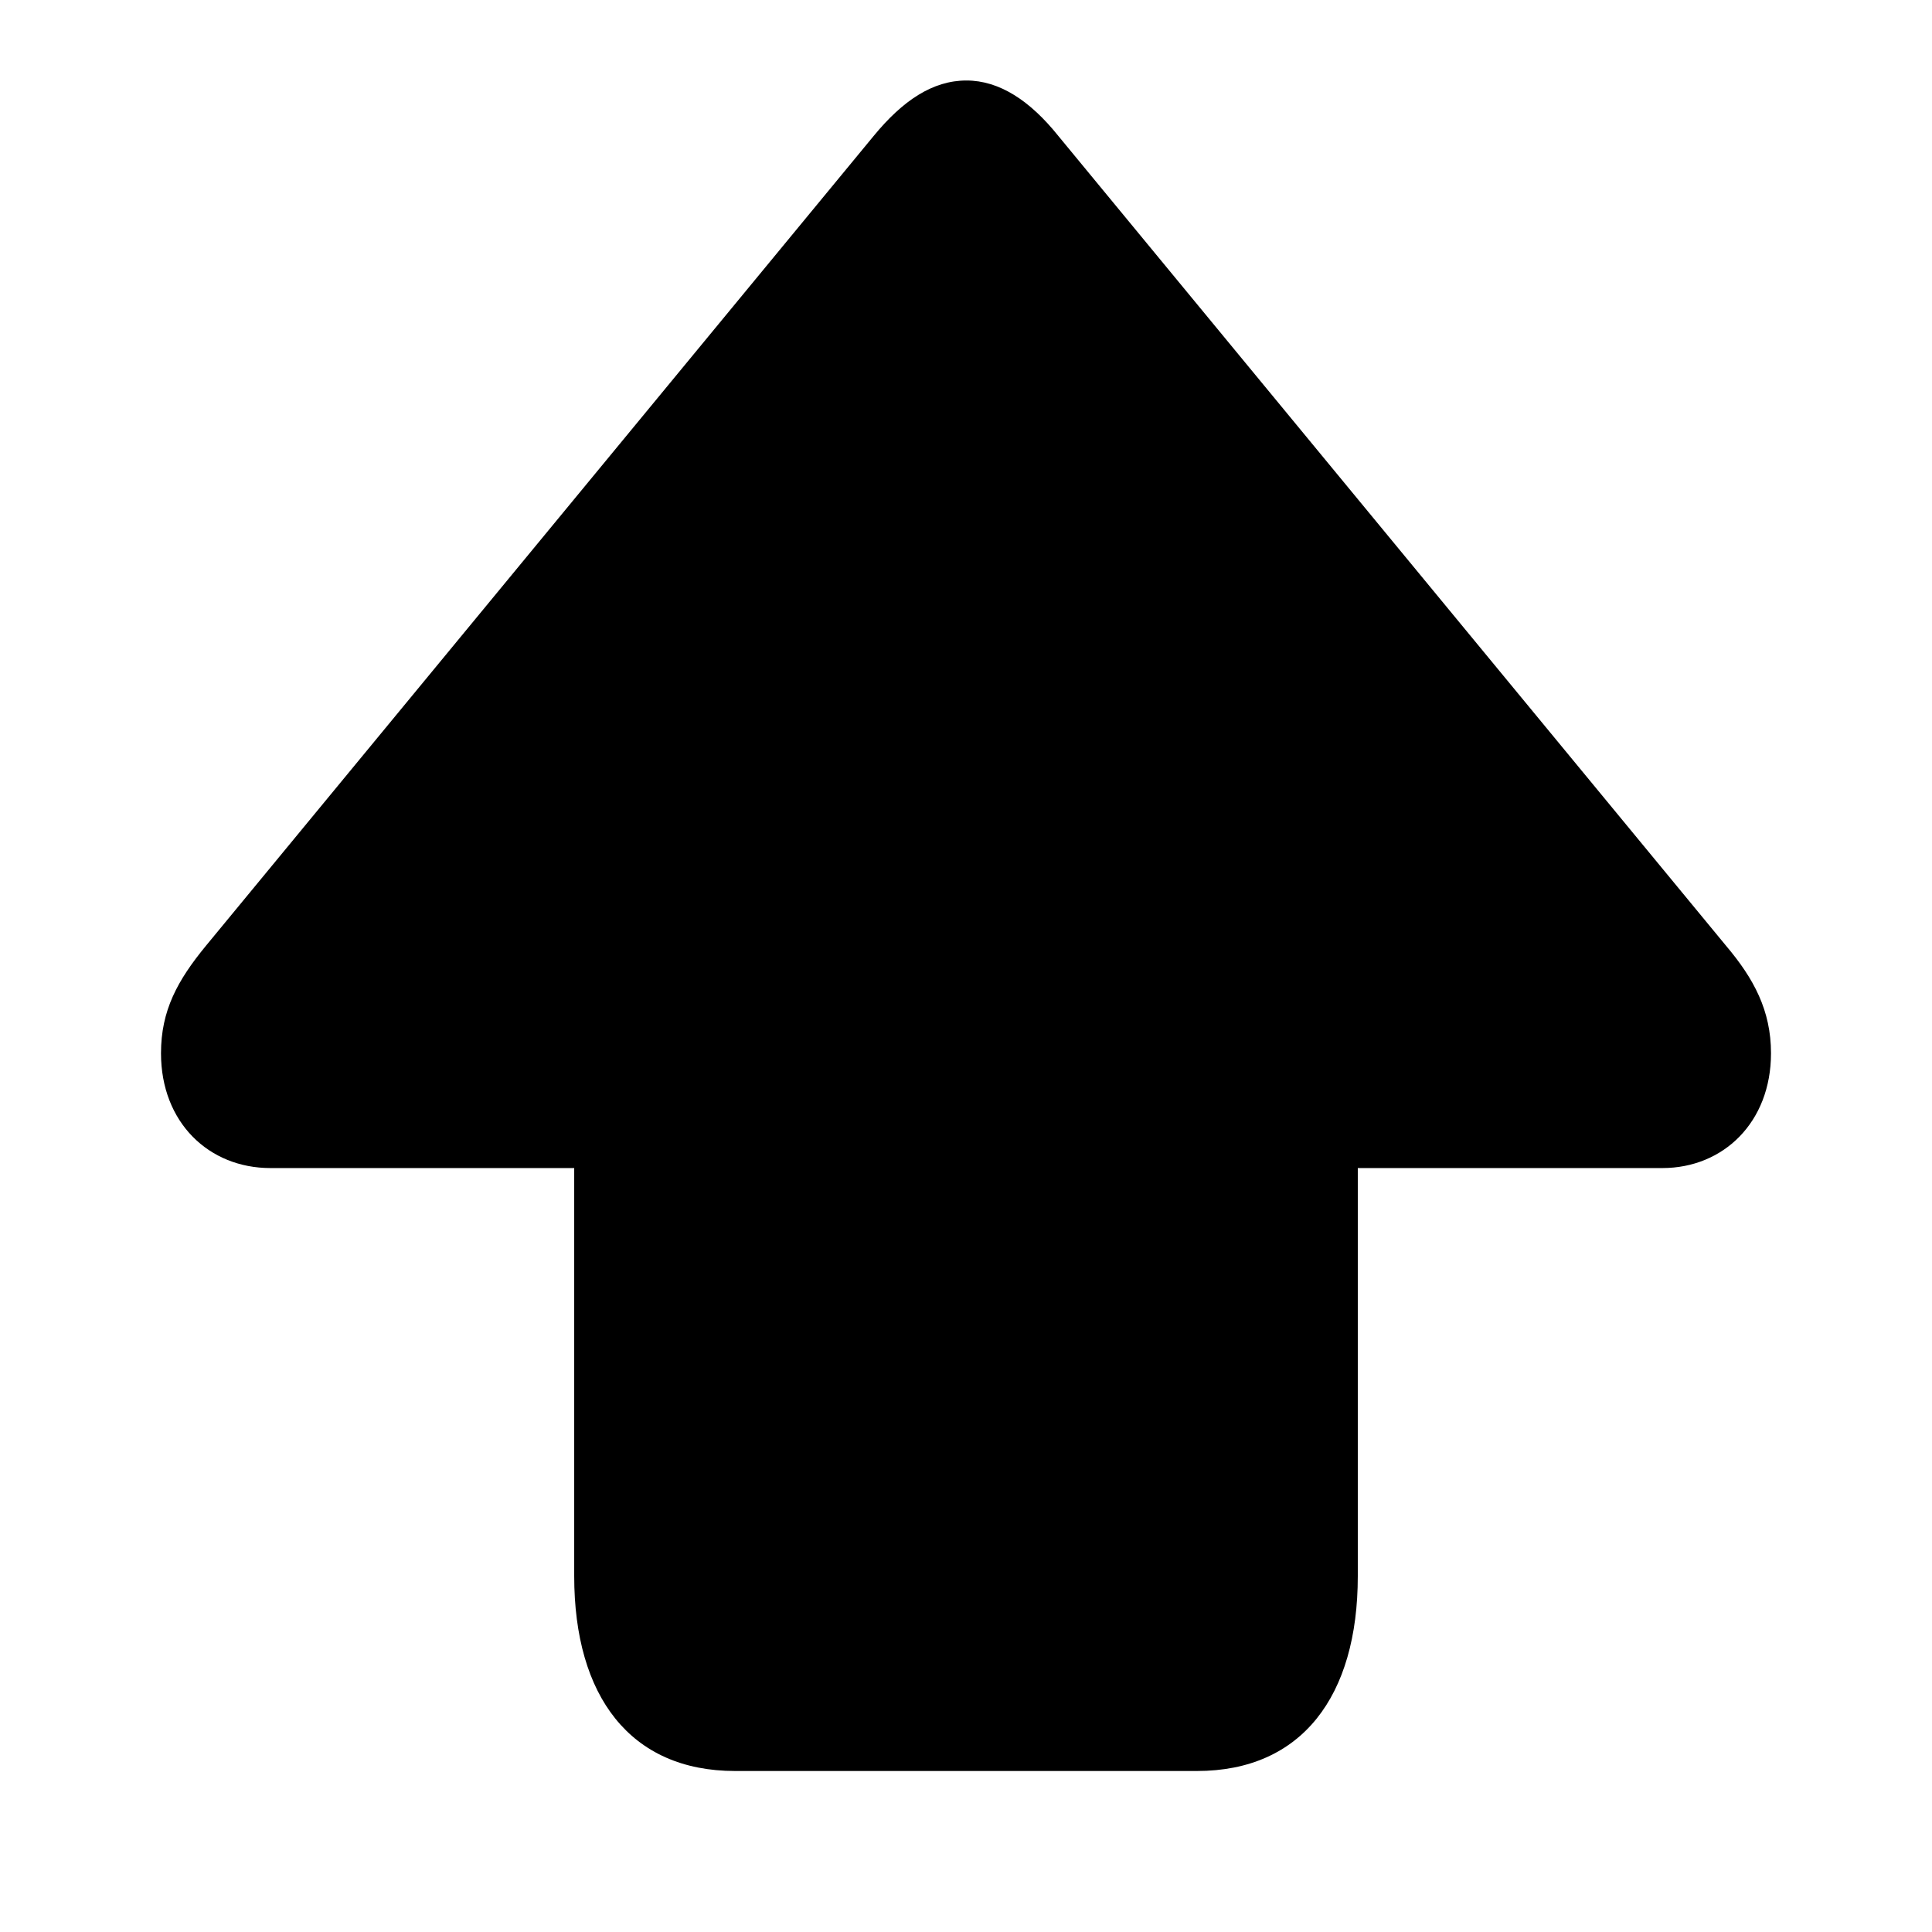 <svg width="24" height="24" viewBox="0 0 24 24" fill="none" xmlns="http://www.w3.org/2000/svg">
<path d="M9.132 22H14.868C16.17 22 16.867 21.072 16.867 19.579V14.51H20.652C21.405 14.51 22 13.944 22 13.084C22 12.552 21.786 12.156 21.442 11.749L13.148 1.69C12.795 1.249 12.414 1 12.005 1C11.586 1 11.214 1.249 10.852 1.69L2.558 11.749C2.205 12.179 2 12.552 2 13.084C2 13.944 2.595 14.51 3.358 14.51H7.133V19.579C7.133 21.072 7.83 22 9.132 22Z" fill="black"/>
</svg>
